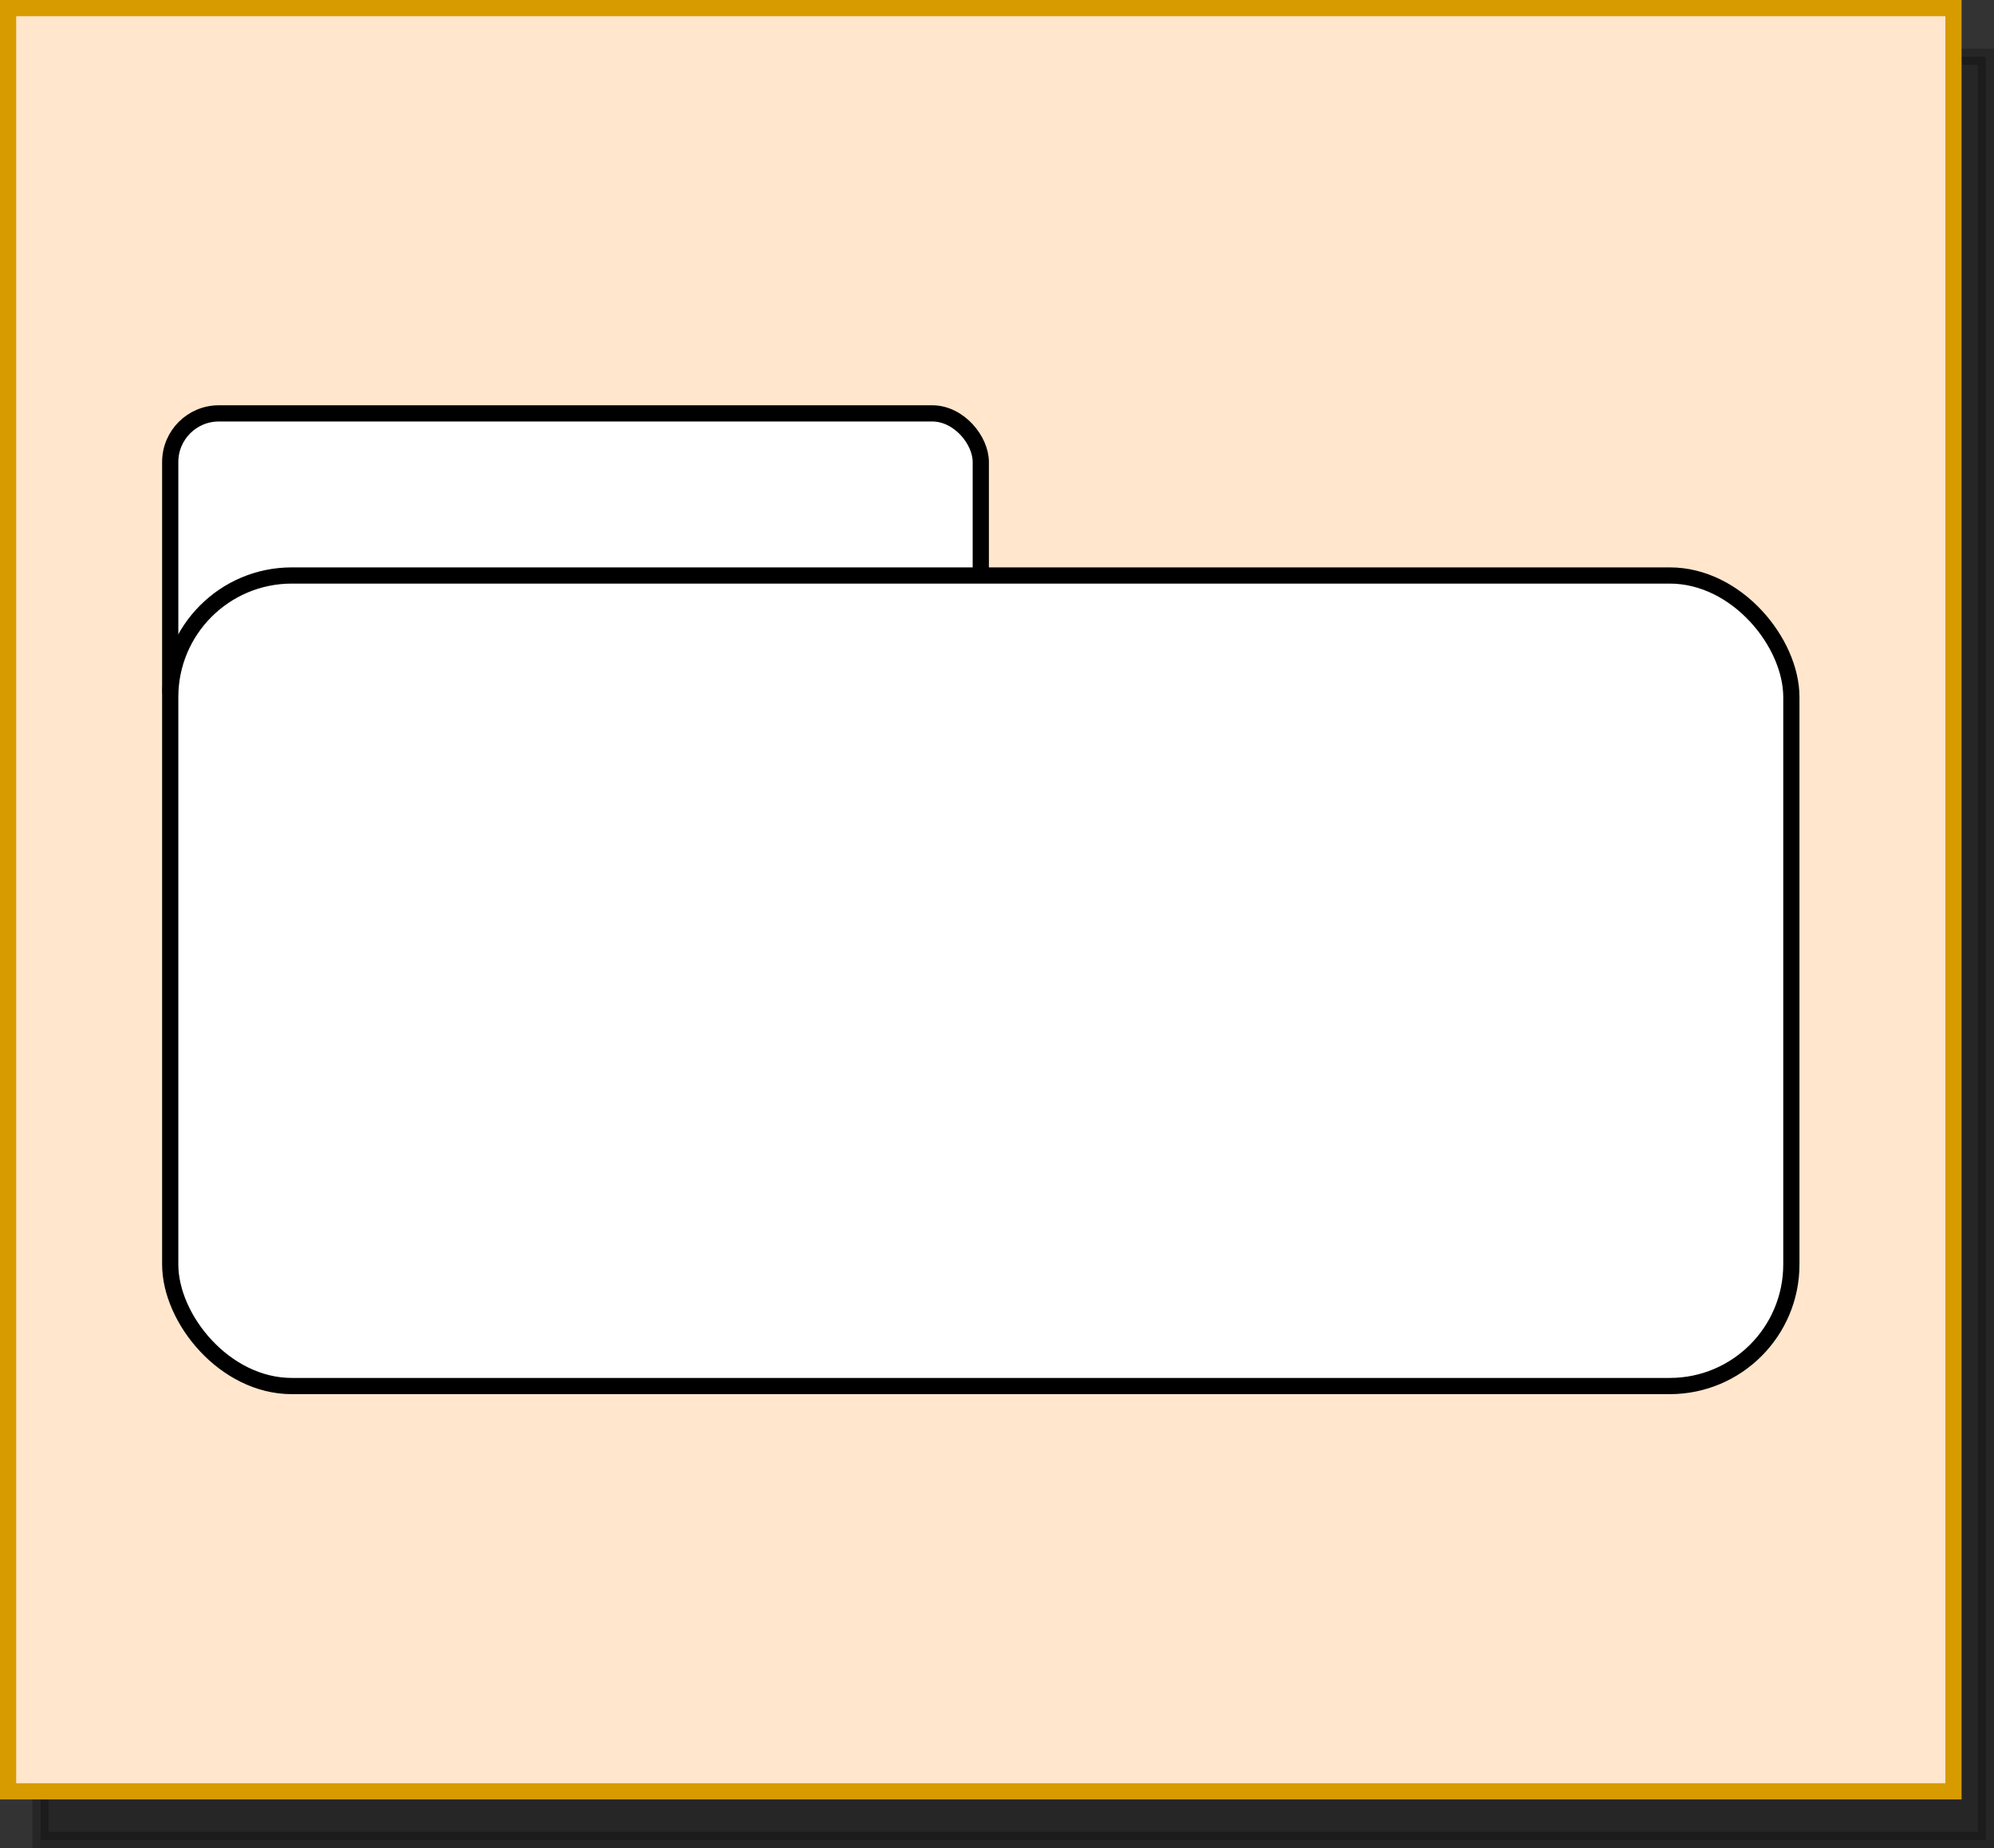 <?xml version="1.0" encoding="UTF-8"?>
<!DOCTYPE svg PUBLIC "-//W3C//DTD SVG 1.1//EN" "http://www.w3.org/Graphics/SVG/1.1/DTD/svg11.dtd">
<svg xmlns="http://www.w3.org/2000/svg" xmlns:xlink="http://www.w3.org/1999/xlink" version="1.1" width="123px" height="114px" viewBox="-0.5 -0.5 123 114" content="&lt;mxfile host=&quot;Electron&quot; modified=&quot;2021-10-10T16:37:52.153Z&quot; agent=&quot;5.0 (Macintosh; Intel Mac OS X 10_15_7) AppleWebKit/537.36 (KHTML, like Gecko) draw.io/15.2.7 Chrome/93.0.458.63 Electron/14.0.1 Safari/537.36&quot; version=&quot;15.2.7&quot; etag=&quot;PMb33p8aumLryf1qgh0e&quot; type=&quot;device&quot;&gt;&lt;diagram id=&quot;worvFr_I8NNMNPYTbYwc&quot;&gt;zZRNc4MgEIZ/jXeRapprbdpeesqhZyKrMkVxkFTtry8G8GOiTTLNoRcHnt0F3nd39HBctK+SVPm7oMC9wKeth5+9INjiQH970BkQIWRAJhk1aAL27Bss9C09Mgr1LFEJwRWr5jARZQmJmjEipWjmaang81srksEZ2CeEn9MPRlVu6GOwGfkbsCx3N6NoayIFcclWSZ0TKpoJwjsPx1IIZVZFGwPvvXO+mLqXlejwMAmluqbANuKL8KPVZt+lOidWimNJoc/3PfzU5EzBviJJH210dzXLVcH1DullyjiPBRfyVIvTFKIk0bxWUnzCJEI324PfHzg40Jfb14BU0K4qQoNPer5AFKBkp1PccIWmwo4W3linm7FRyLmfz5pkIbHDkQ1Hj/7phbVw2U582c5M+1mt6rQTSw4u3f+rfref6kcL+qM7yH+4ZZrQ5Wm6ahzwr3ag8/aHC+qDO6gP/6/6btUM5C+4Ed7uht6Of61TbPLrx7sf&lt;/diagram&gt;&lt;/mxfile&gt;"><rect x="-0.5" y="-0.5" width="123" height="114" fill="#333333" stroke="none"/><defs/><g><rect x="0" y="0" width="120" height="110" fill="#000000" stroke="#000000" pointer-events="all" transform="translate(2,3)" opacity="0.25"/><rect x="0" y="0" width="120" height="110" fill="#ffe6cc" stroke="#d79b00" pointer-events="all"/><rect x="10" y="25" width="50" height="20" rx="3" ry="3" fill="#ffffff" stroke="#000000" pointer-events="none"/><rect x="10" y="35" width="100" height="50" rx="7.5" ry="7.5" fill="#ffffff" stroke="#000000" pointer-events="none"/></g></svg>